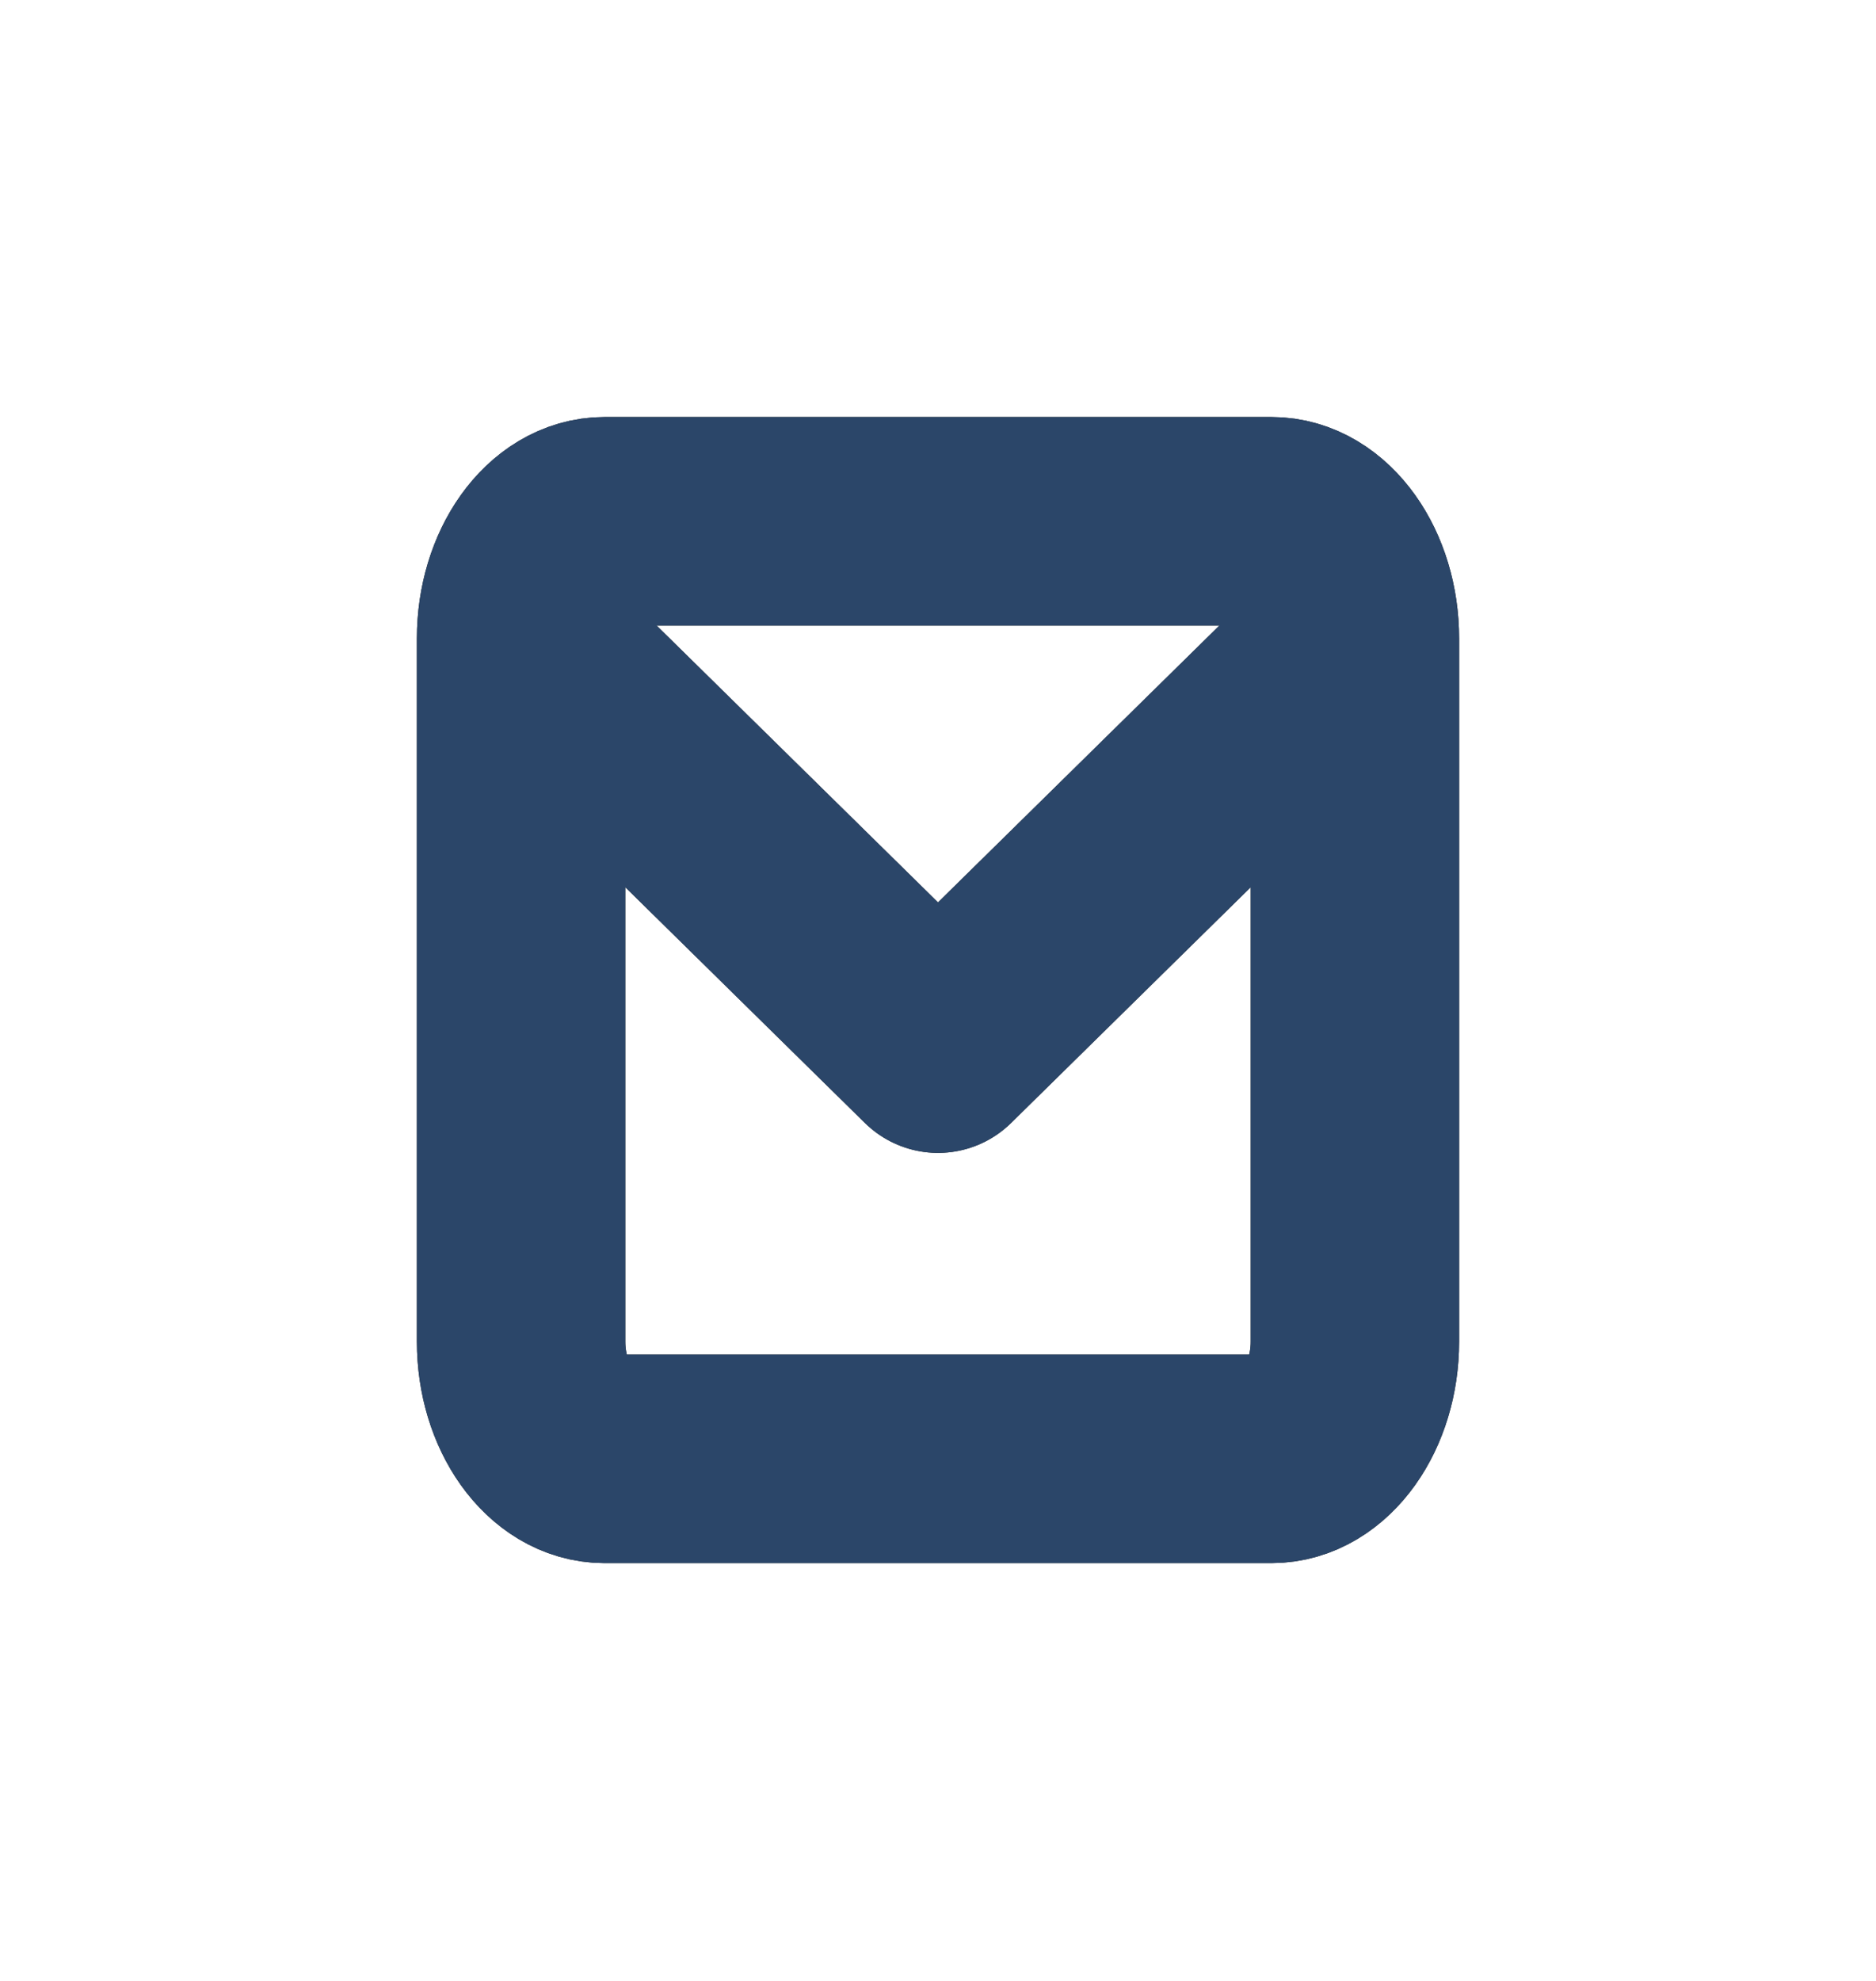 <?xml version="1.0" encoding="UTF-8" standalone="no"?><svg width='36' height='38' viewBox='0 0 36 38' fill='none' xmlns='http://www.w3.org/2000/svg'>
<path d='M26 12.248C26 11.012 25.28 10 24.4 10H11.6C10.72 10 10 11.012 10 12.248M26 12.248V25.736C26 26.973 25.28 27.985 24.4 27.985H11.6C10.72 27.985 10 26.973 10 25.736V12.248M26 12.248L18 20.116L10 12.248' stroke='#1E1E1E' stroke-width='4' stroke-linecap='round' stroke-linejoin='round'/>
<path d='M26 12.248C26 11.012 25.28 10 24.4 10H11.6C10.72 10 10 11.012 10 12.248M26 12.248V25.736C26 26.973 25.28 27.985 24.4 27.985H11.6C10.72 27.985 10 26.973 10 25.736V12.248M26 12.248L18 20.116L10 12.248' stroke='#2B4669' stroke-width='4' stroke-linecap='round' stroke-linejoin='round'/>
</svg>
